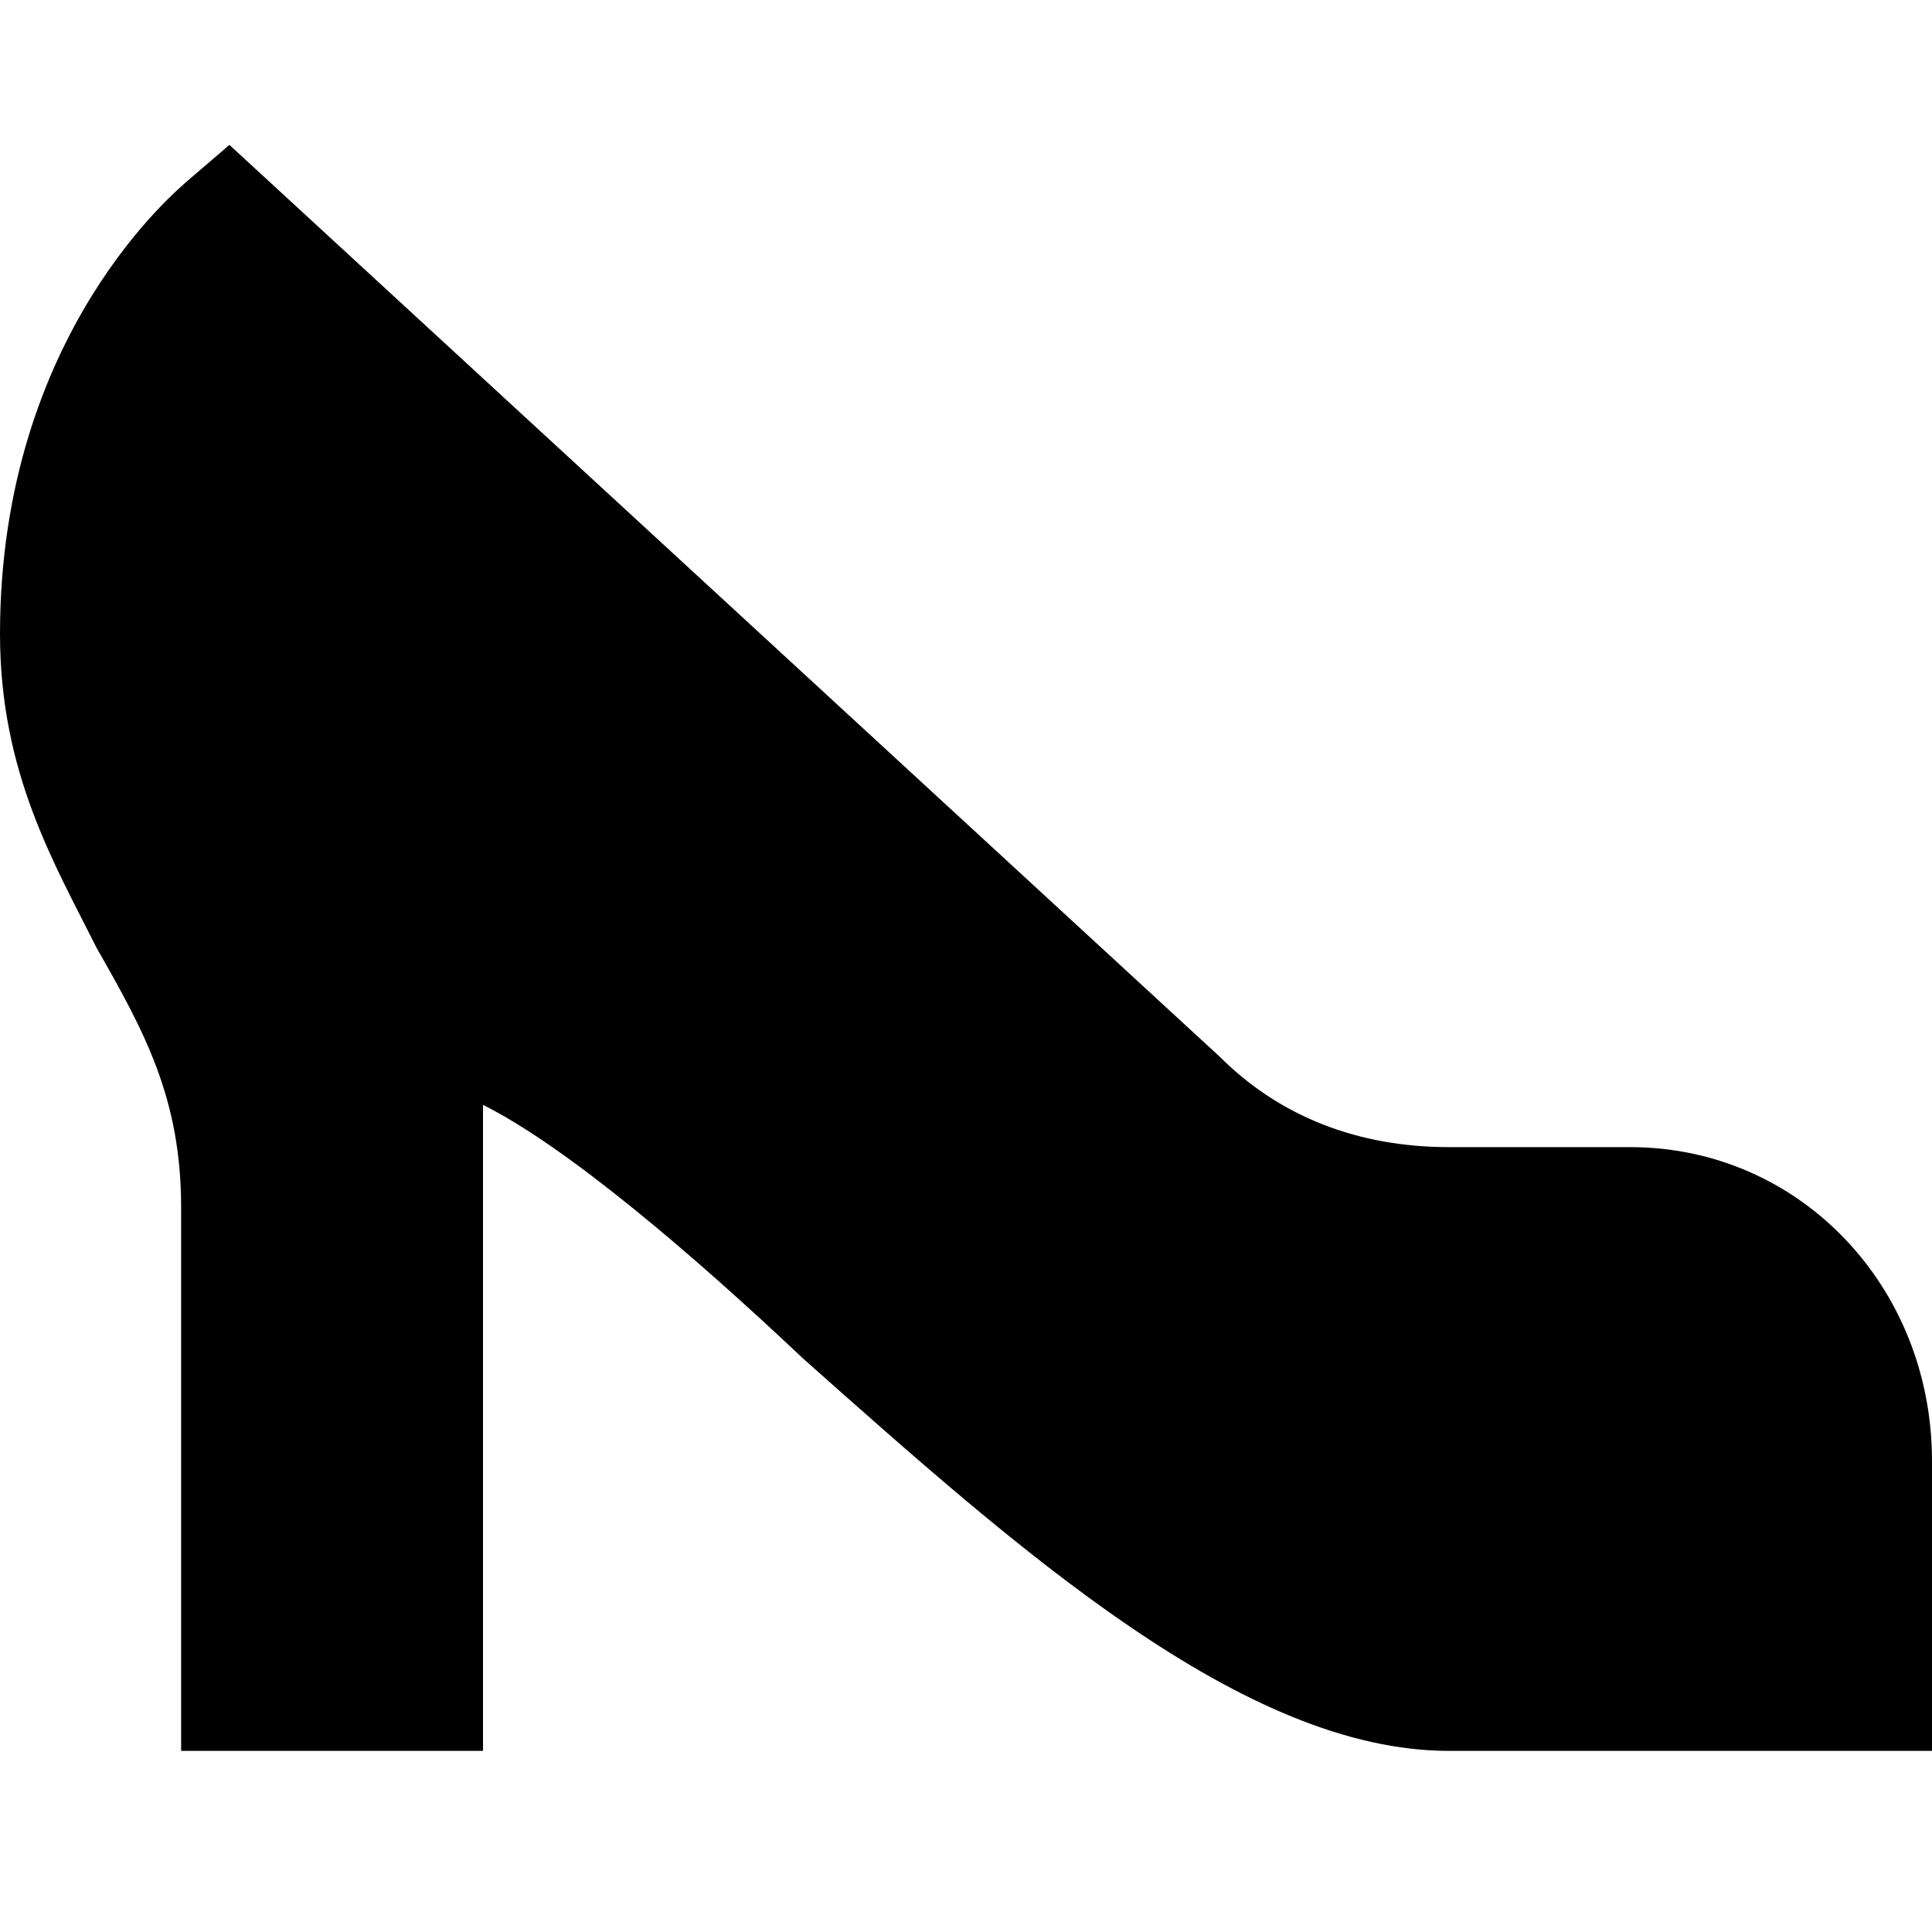 <?xml version="1.0" encoding="utf-8"?>
<!-- Generator: Adobe Illustrator 18.1.1, SVG Export Plug-In . SVG Version: 6.00 Build 0)  -->
<!DOCTYPE svg PUBLIC "-//W3C//DTD SVG 1.1//EN" "http://www.w3.org/Graphics/SVG/1.1/DTD/svg11.dtd">
<svg version="1.1" id="Layer_1" xmlns="http://www.w3.org/2000/svg" xmlns:xlink="http://www.w3.org/1999/xlink" x="0px" y="0px"
	 width="32px" height="32px" viewBox="0 0 32 32" enable-background="new 0 0 32 32" xml:space="preserve">
<path d="M27,19h-3c-1.5,0-2.8-0.5-3.8-1.5L3.8,2.4L3.1,3C3,3.1,0,5.5,0,10.5c0,2.3,0.9,3.8,1.6,5.2C2.4,17.1,3,18.2,3,20v9h5V18.3
	c1.4,0.7,3.5,2.5,5.3,4.2C16.9,25.7,20.6,29,24,29h8v-4.8C32,21.3,29.8,19,27,19z"/>
</svg>
